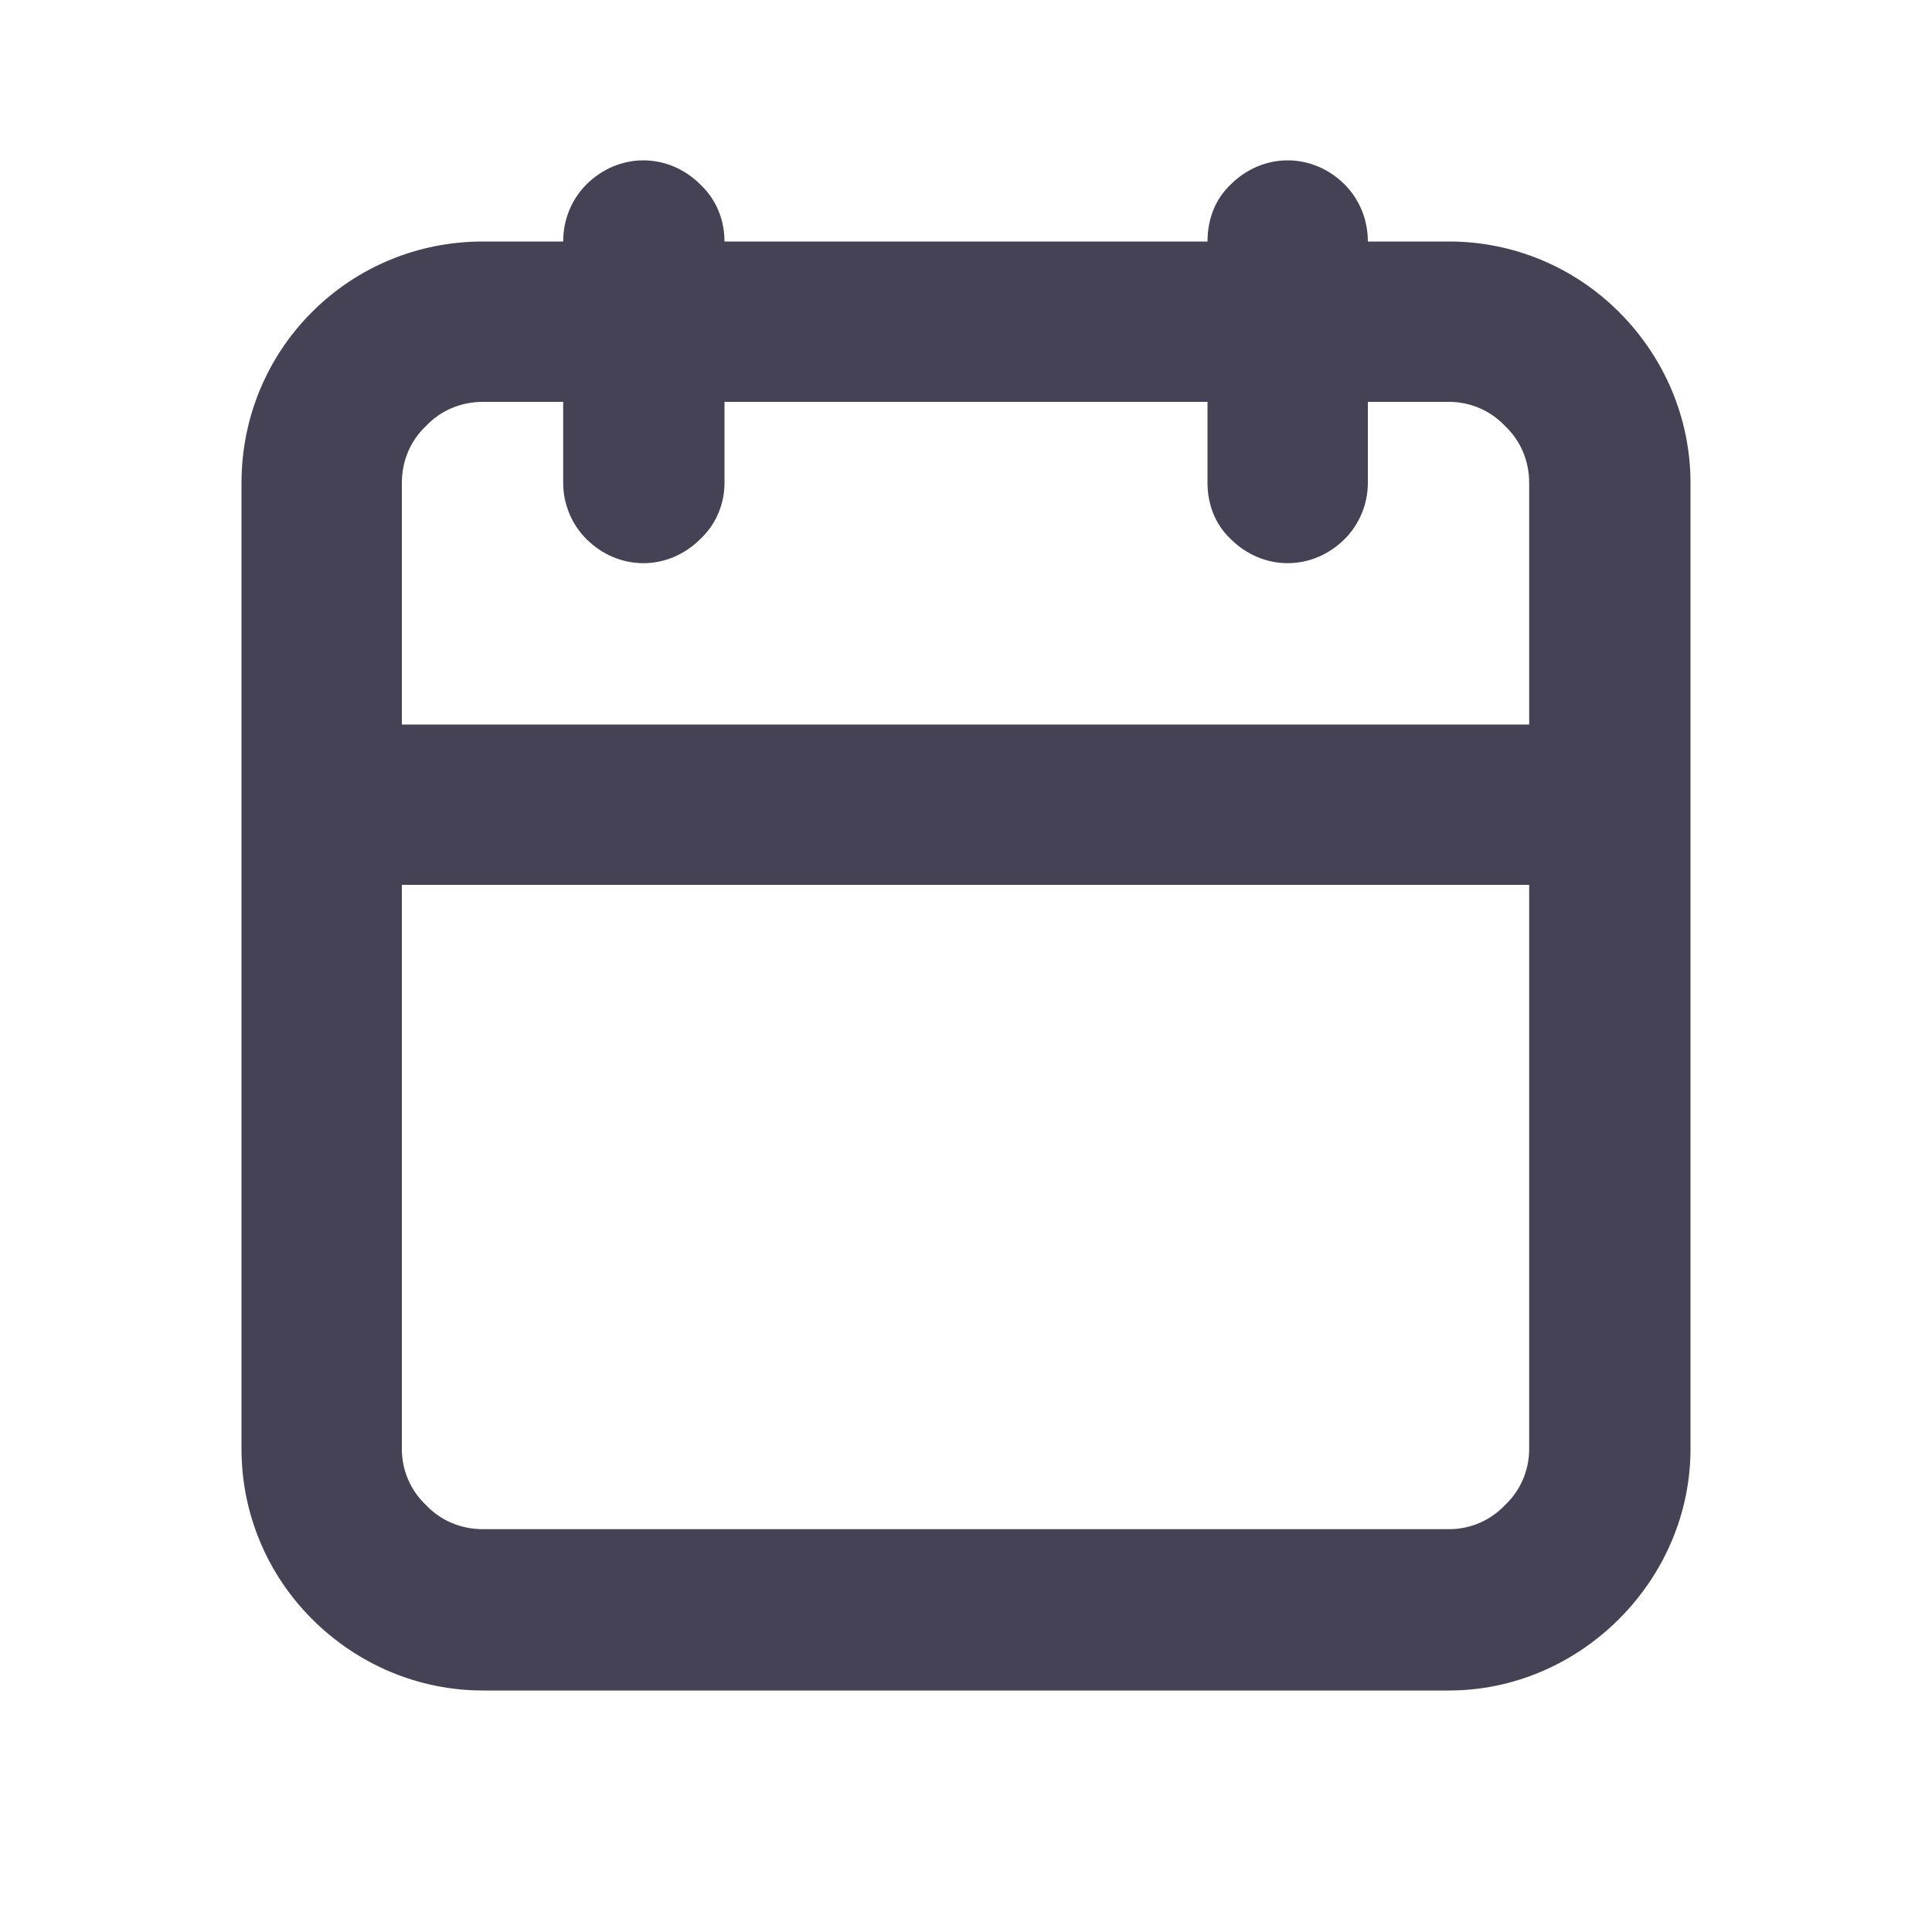 <svg width="20" height="20" viewBox="0 0 20 20" fill="none" xmlns="http://www.w3.org/2000/svg" xmlns:xlink="http://www.w3.org/1999/xlink">
	<desc>
			Created with Pixso.
	</desc>
	<defs>
		<clipPath id="clip1_418">
			<rect id="Icon" rx="0" width="19" height="19" transform="translate(0.5 0.5)" fill="white" fill-opacity="0"/>
		</clipPath>
	</defs>
	<rect id="Icon" rx="0" width="19" height="19" transform="translate(0.5 0.5)" fill="#FFFFFF" fill-opacity="0"/>
	<g clip-path="url(#clip1_418)">
		<path id="Vector" d="M5 17.5L15 17.5C15.66 17.5 16.29 17.23 16.76 16.76C17.23 16.29 17.5 15.66 17.5 15L17.5 5C17.5 4.33 17.23 3.7 16.76 3.23C16.29 2.76 15.66 2.5 15 2.5L14.16 2.5C14.16 2.27 14.07 2.06 13.92 1.91C13.76 1.75 13.55 1.66 13.33 1.66C13.11 1.66 12.9 1.75 12.74 1.91C12.58 2.06 12.5 2.27 12.5 2.5L7.5 2.5C7.5 2.27 7.41 2.06 7.25 1.91C7.09 1.75 6.88 1.66 6.66 1.66C6.44 1.66 6.23 1.75 6.07 1.91C5.92 2.06 5.83 2.27 5.83 2.5L5 2.5C4.33 2.5 3.7 2.76 3.23 3.23C2.76 3.7 2.5 4.33 2.5 5L2.5 15C2.5 15.66 2.76 16.29 3.23 16.76C3.7 17.23 4.33 17.5 5 17.5ZM4.16 5C4.16 4.77 4.25 4.56 4.41 4.41C4.56 4.25 4.77 4.16 5 4.16L5.83 4.16L5.83 5C5.83 5.22 5.92 5.43 6.07 5.58C6.23 5.74 6.44 5.83 6.66 5.83C6.88 5.83 7.09 5.74 7.25 5.58C7.41 5.43 7.5 5.22 7.5 5L7.5 4.16L12.5 4.16L12.5 5C12.5 5.22 12.58 5.43 12.74 5.58C12.9 5.74 13.11 5.83 13.33 5.83C13.55 5.83 13.76 5.74 13.92 5.58C14.07 5.43 14.16 5.22 14.16 5L14.16 4.16L15 4.16C15.22 4.16 15.43 4.25 15.58 4.41C15.74 4.56 15.83 4.77 15.83 5L15.83 7.5L4.16 7.5L4.16 5ZM4.16 9.16L15.83 9.16L15.83 15C15.83 15.22 15.74 15.43 15.58 15.58C15.43 15.74 15.22 15.83 15 15.83L5 15.83C4.77 15.83 4.56 15.74 4.41 15.58C4.25 15.43 4.16 15.22 4.16 15L4.16 9.16Z" fill="#464255" fill-opacity="1" fill-rule="nonzero"/>
	</g>
</svg>

